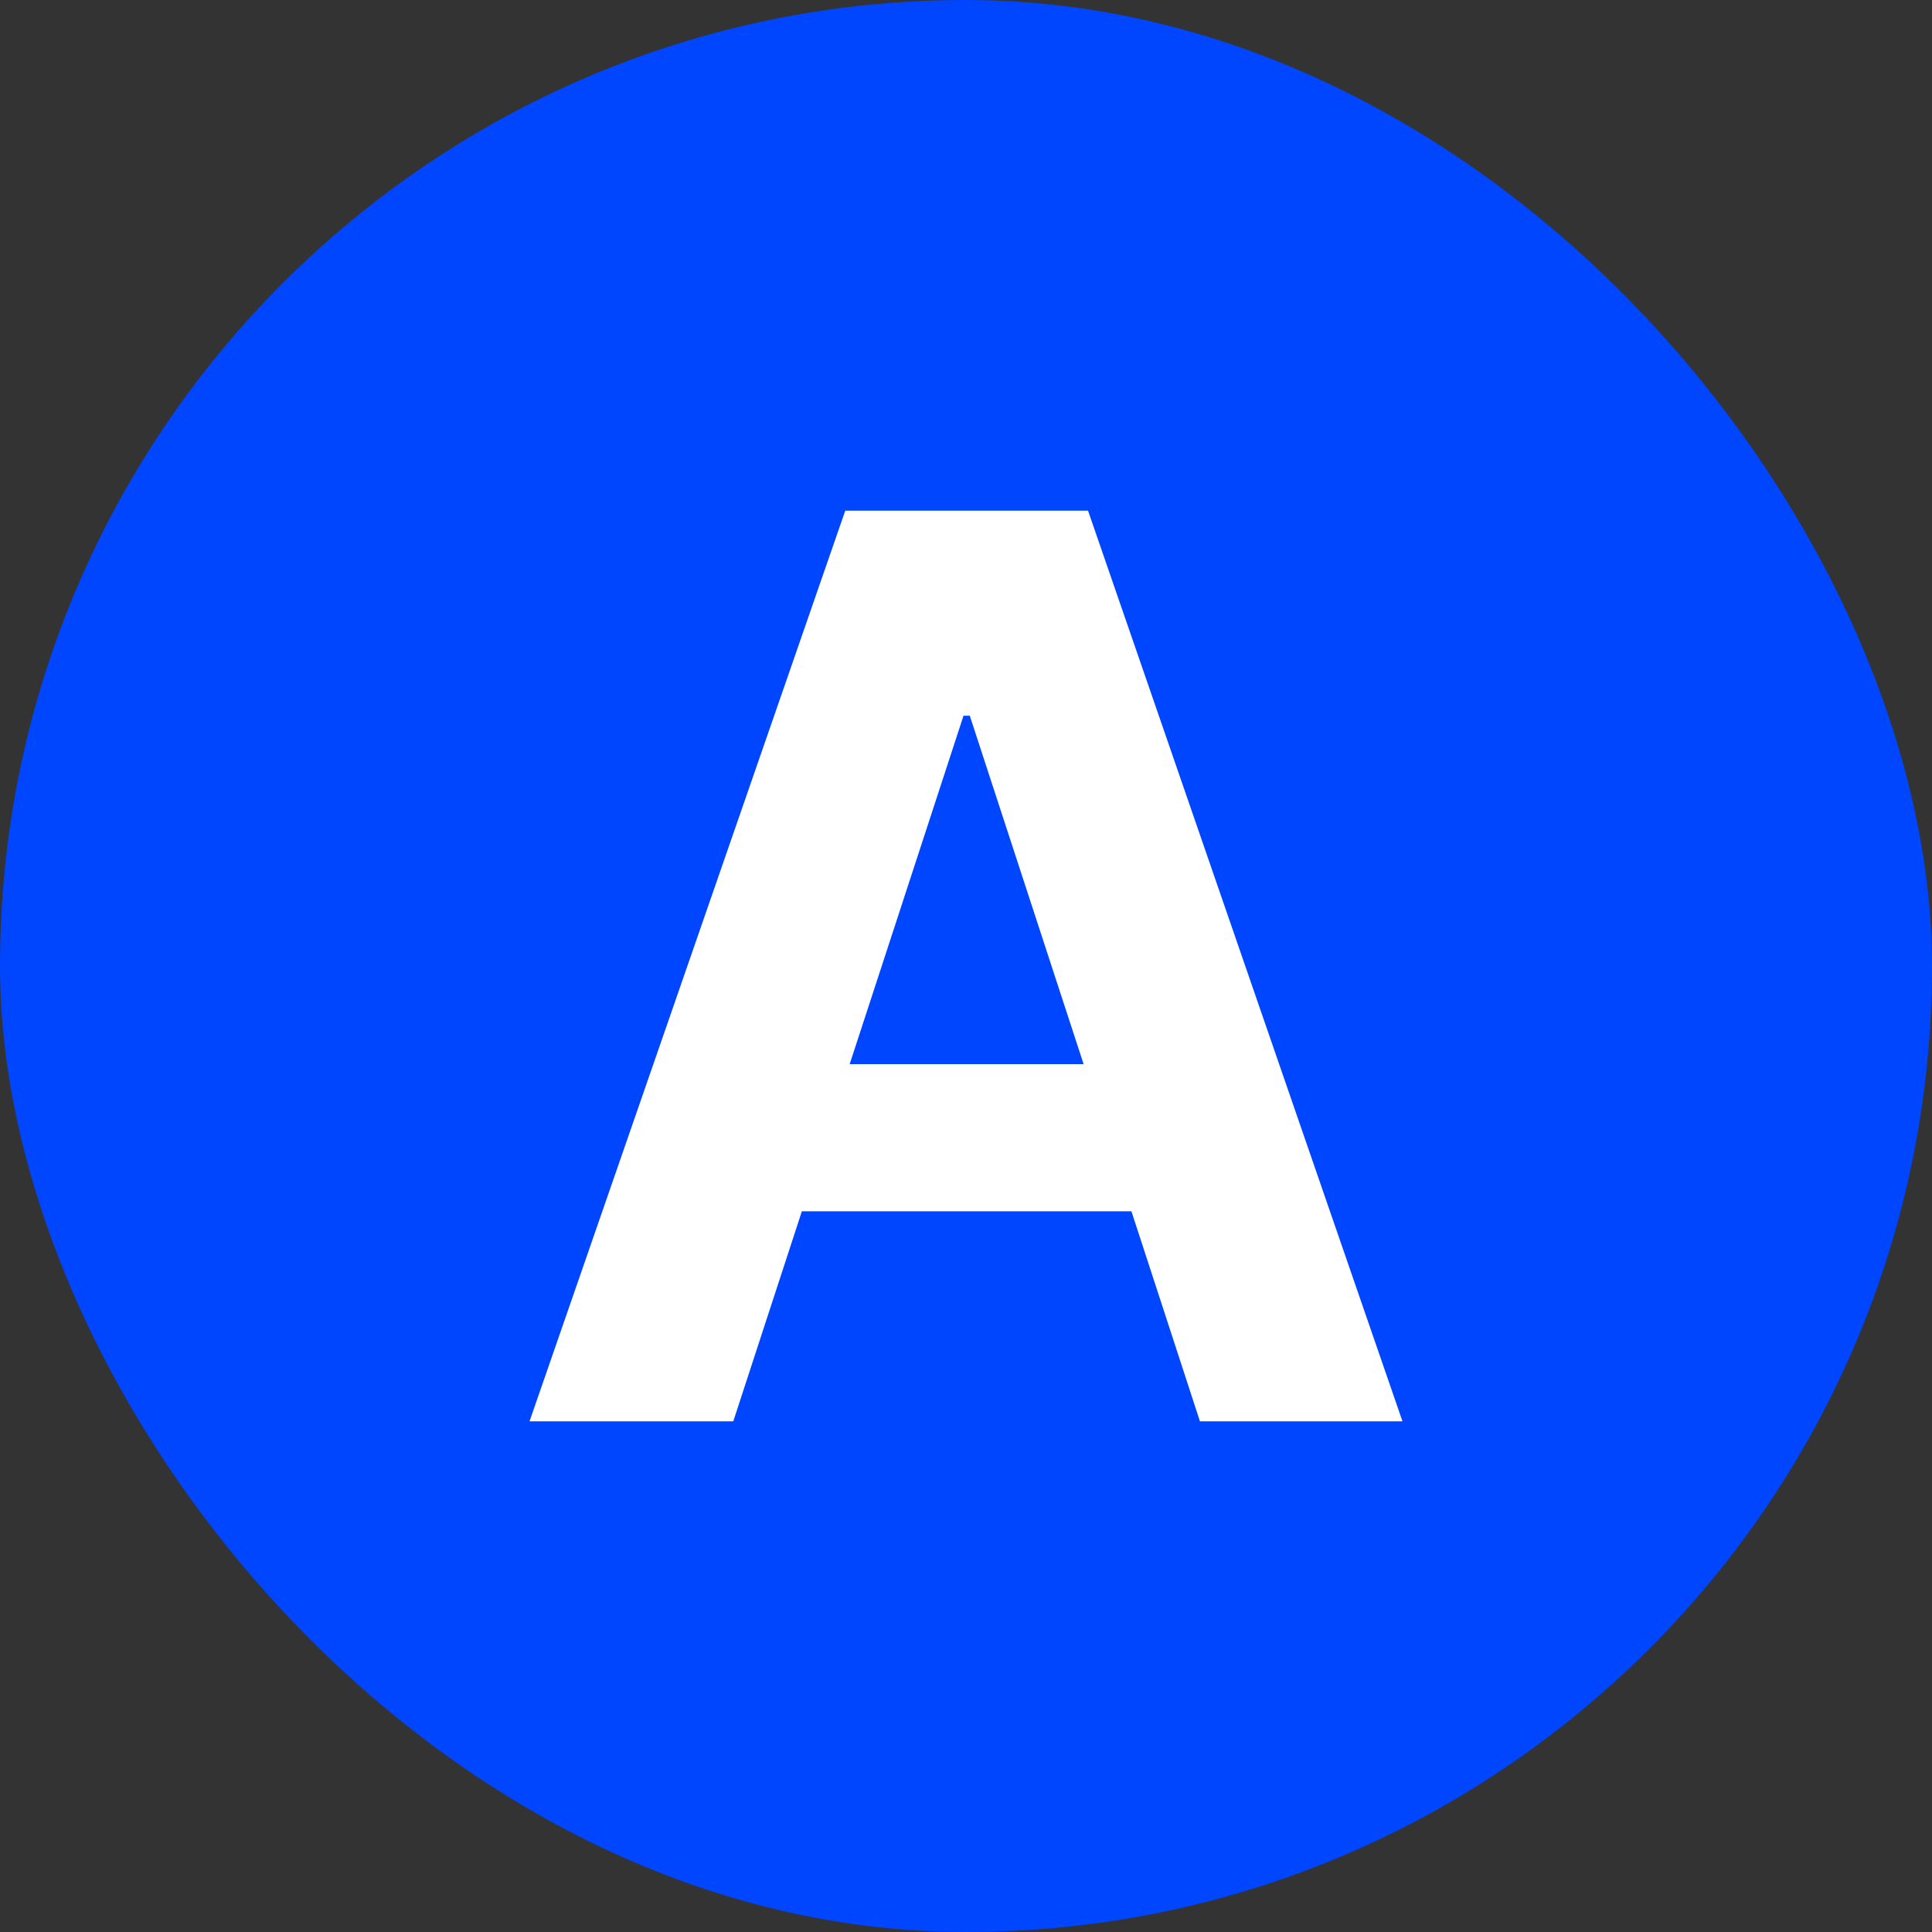 <svg width="24" height="24" viewBox="0 0 24 24" fill="none" xmlns="http://www.w3.org/2000/svg">
<rect x="0" y="0" width="24" height="24" fill="#333333" stroke="none"/>
<rect width="24" height="24" rx="12" fill="#0046FF"/>
<path d="M6.578 17.656L10.5 6.344H13.516L17.422 17.656H14.906L14.055 15.047H9.961L9.109 17.656H6.578ZM13.461 13.219L12.047 8.891H11.969L10.555 13.219H13.461Z" fill="white"/>
</svg>

